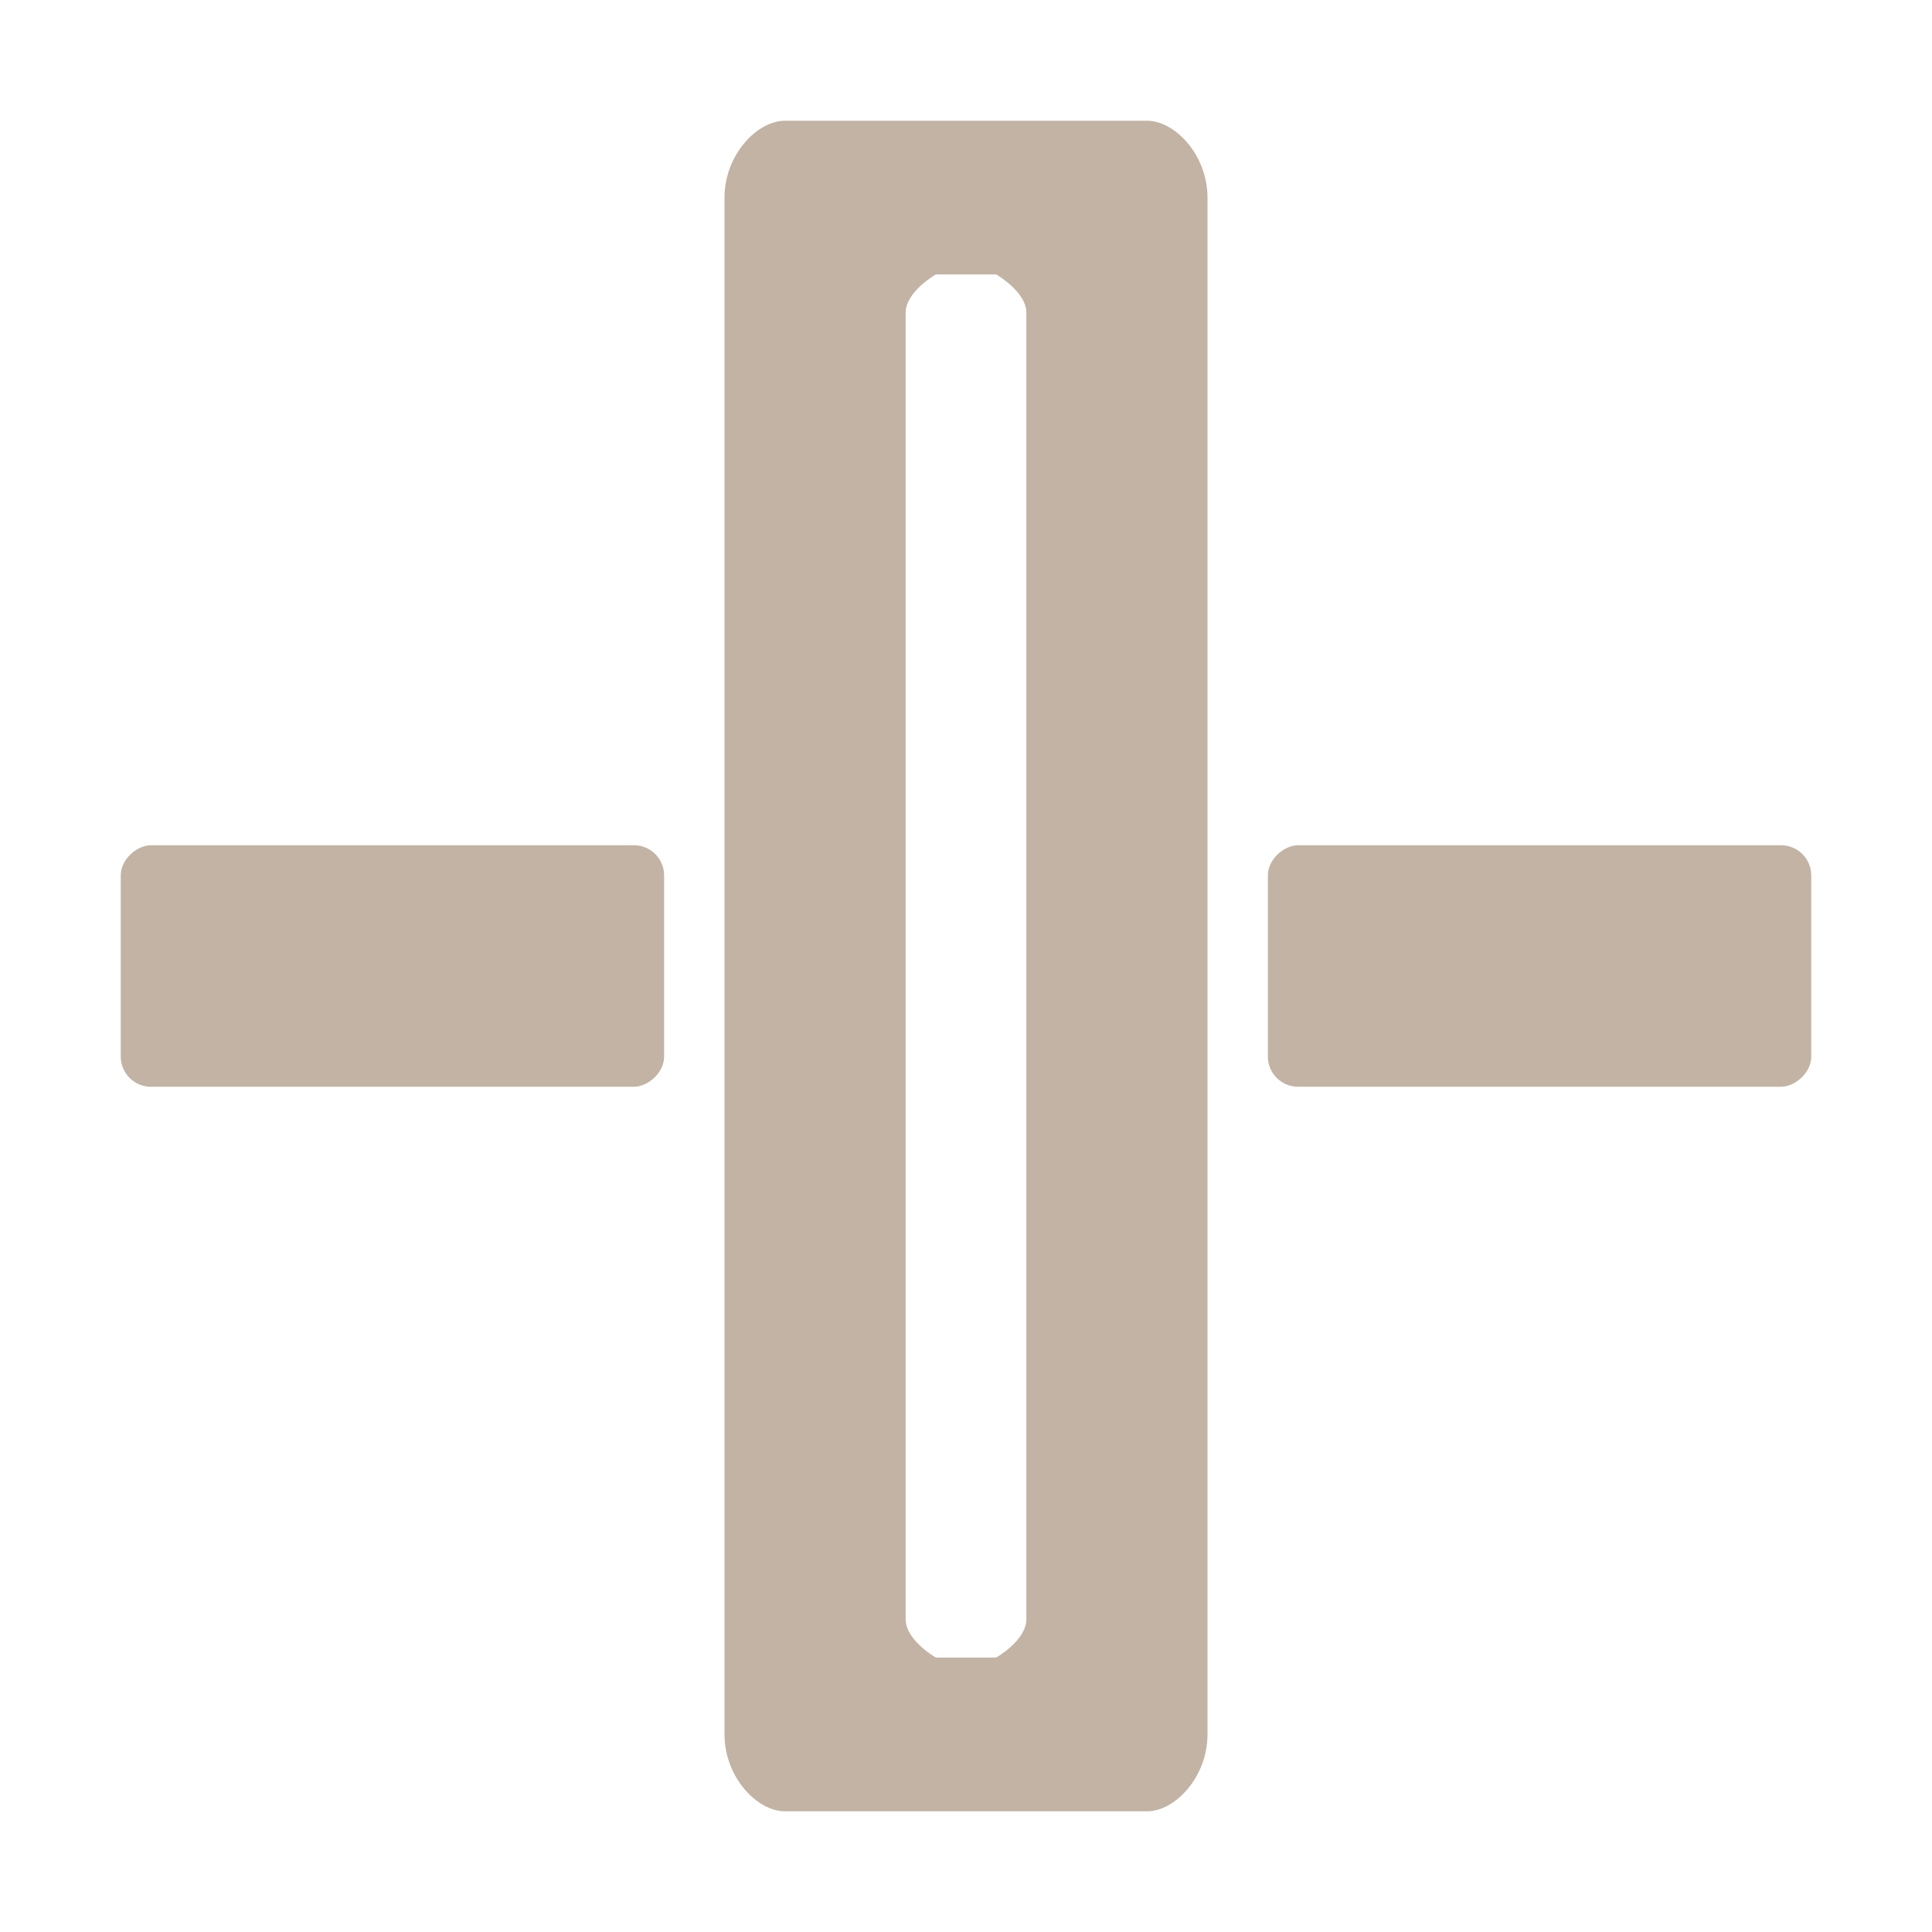 <svg width="32" height="32" version="1.1" xmlns="http://www.w3.org/2000/svg" xmlns:osb="http://www.openswatchbook.org/uri/2009/osb" xmlns:xlink="http://www.w3.org/1999/xlink">
  <title>Mixxx 1.12+ iconset</title>
  <g fill="#c2b3a5">
    <rect transform="rotate(90)" x="14" y="-30" width="4" height="9" rx=".5" ry=".5"/>
    <rect transform="rotate(90)" x="14" y="-11" width="4" height="9" rx=".5" ry=".5"/>
    <path d="m13 2c-0.462 0-1 0.568-1 1.273v25.455c0 0.705 0.538 1.273 1 1.273h6c0.462 0 1-0.568 1-1.273v-25.455c0-0.705-0.538-1.273-1-1.273zm2.5 2.546h1s0.5 0.284 0.5 0.636v21.636c0 0.353-0.5 0.636-0.5 0.636h-1s-0.5-0.284-0.5-0.636v-21.636c0-0.353 0.5-0.636 0.5-0.636z"/>
  </g>
</svg>
